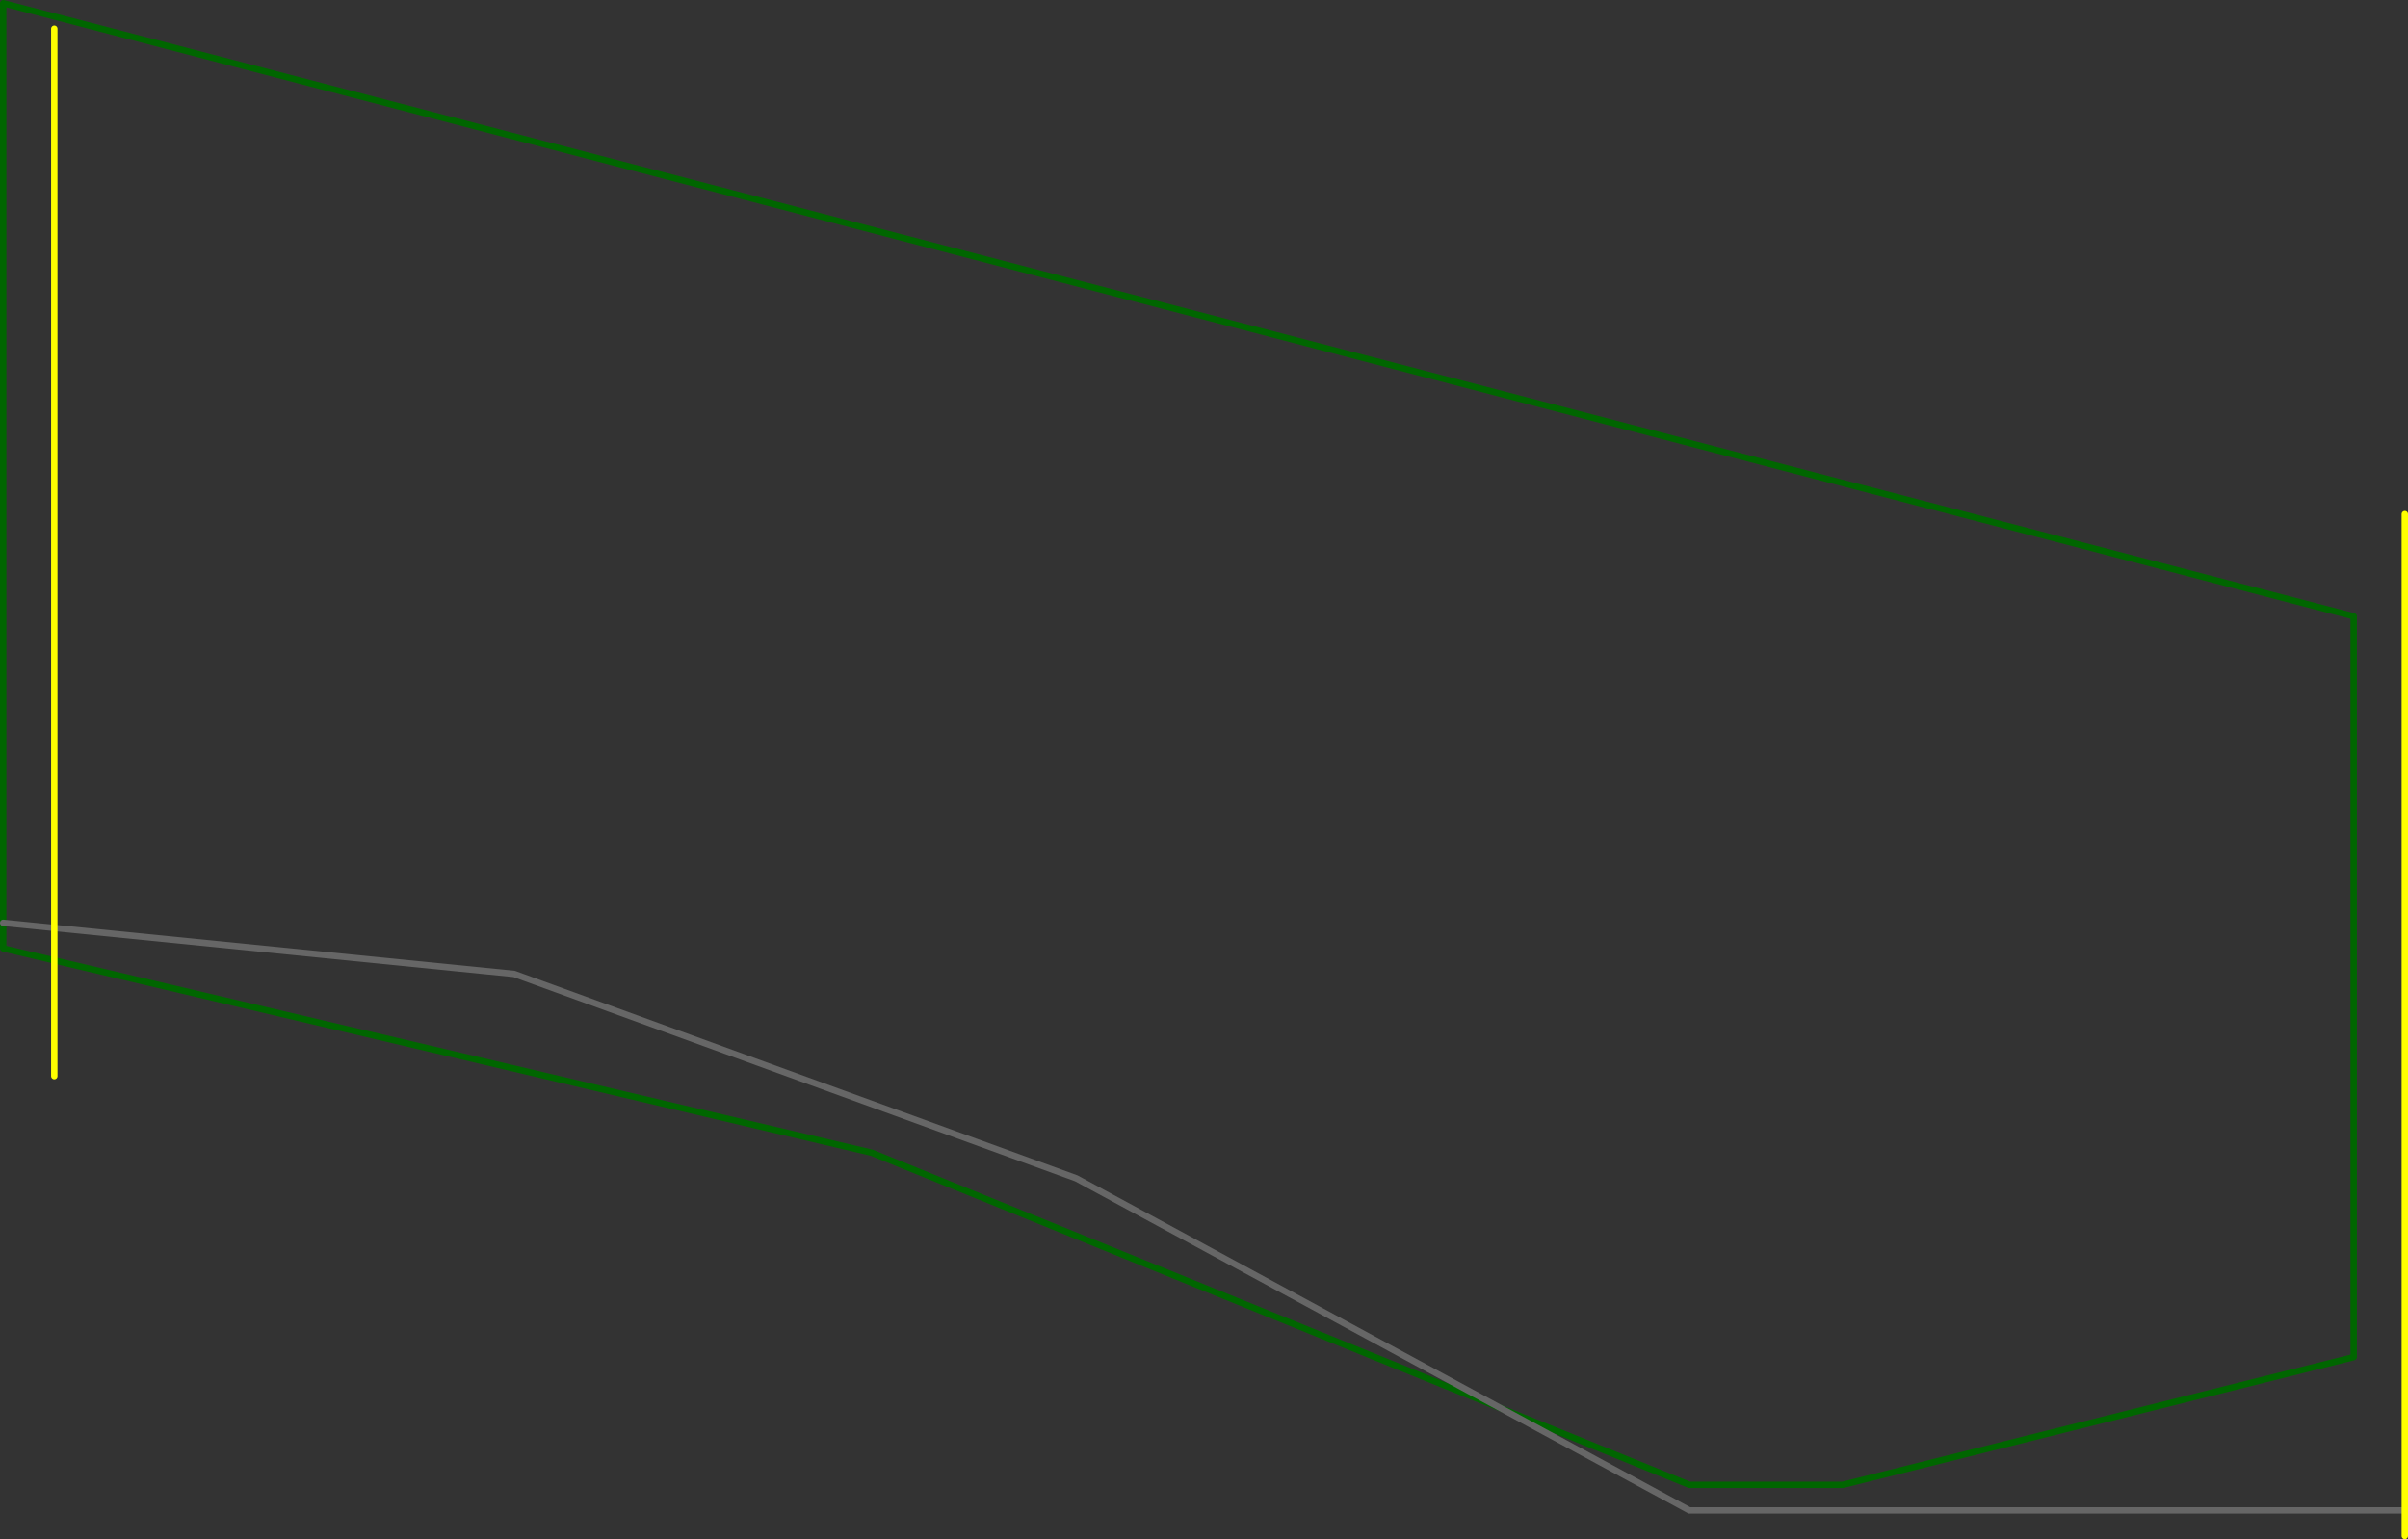 <?xml version="1.0" encoding="UTF-8" standalone="no"?>
<svg xmlns:ffdec="https://www.free-decompiler.com/flash" xmlns:xlink="http://www.w3.org/1999/xlink" ffdec:objectType="shape" height="1205.0px" width="1885.0px" xmlns="http://www.w3.org/2000/svg">
  <rect width="100%" height="100%" fill="#333333" stroke="none"/>
  <g transform="matrix(1.0, 0.0, 0.0, 1.0, 1502.5, 322.5)">
    <path d="M340.0 740.0 L-60.0 840.0 -180.0 840.0 -820.0 580.0 -1500.0 420.0 -1500.0 -320.0 340.0 160.0 340.0 740.0 Z" fill="none" stroke="#006600" stroke-linecap="round" stroke-linejoin="round" stroke-width="5.0"/>
    <path d="M380.0 860.0 L-180.0 860.0 -660.0 600.0 -1100.0 440.0 -1500.0 400.0" fill="none" stroke="#666666" stroke-linecap="round" stroke-linejoin="round" stroke-width="5.0"/>
    <path d="M-1460.0 -300.0 L-1460.0 520.0 M380.0 80.0 L380.0 880.0" fill="none" stroke="#ffff00" stroke-linecap="round" stroke-linejoin="round" stroke-width="5.0"/>
  </g>
</svg>
